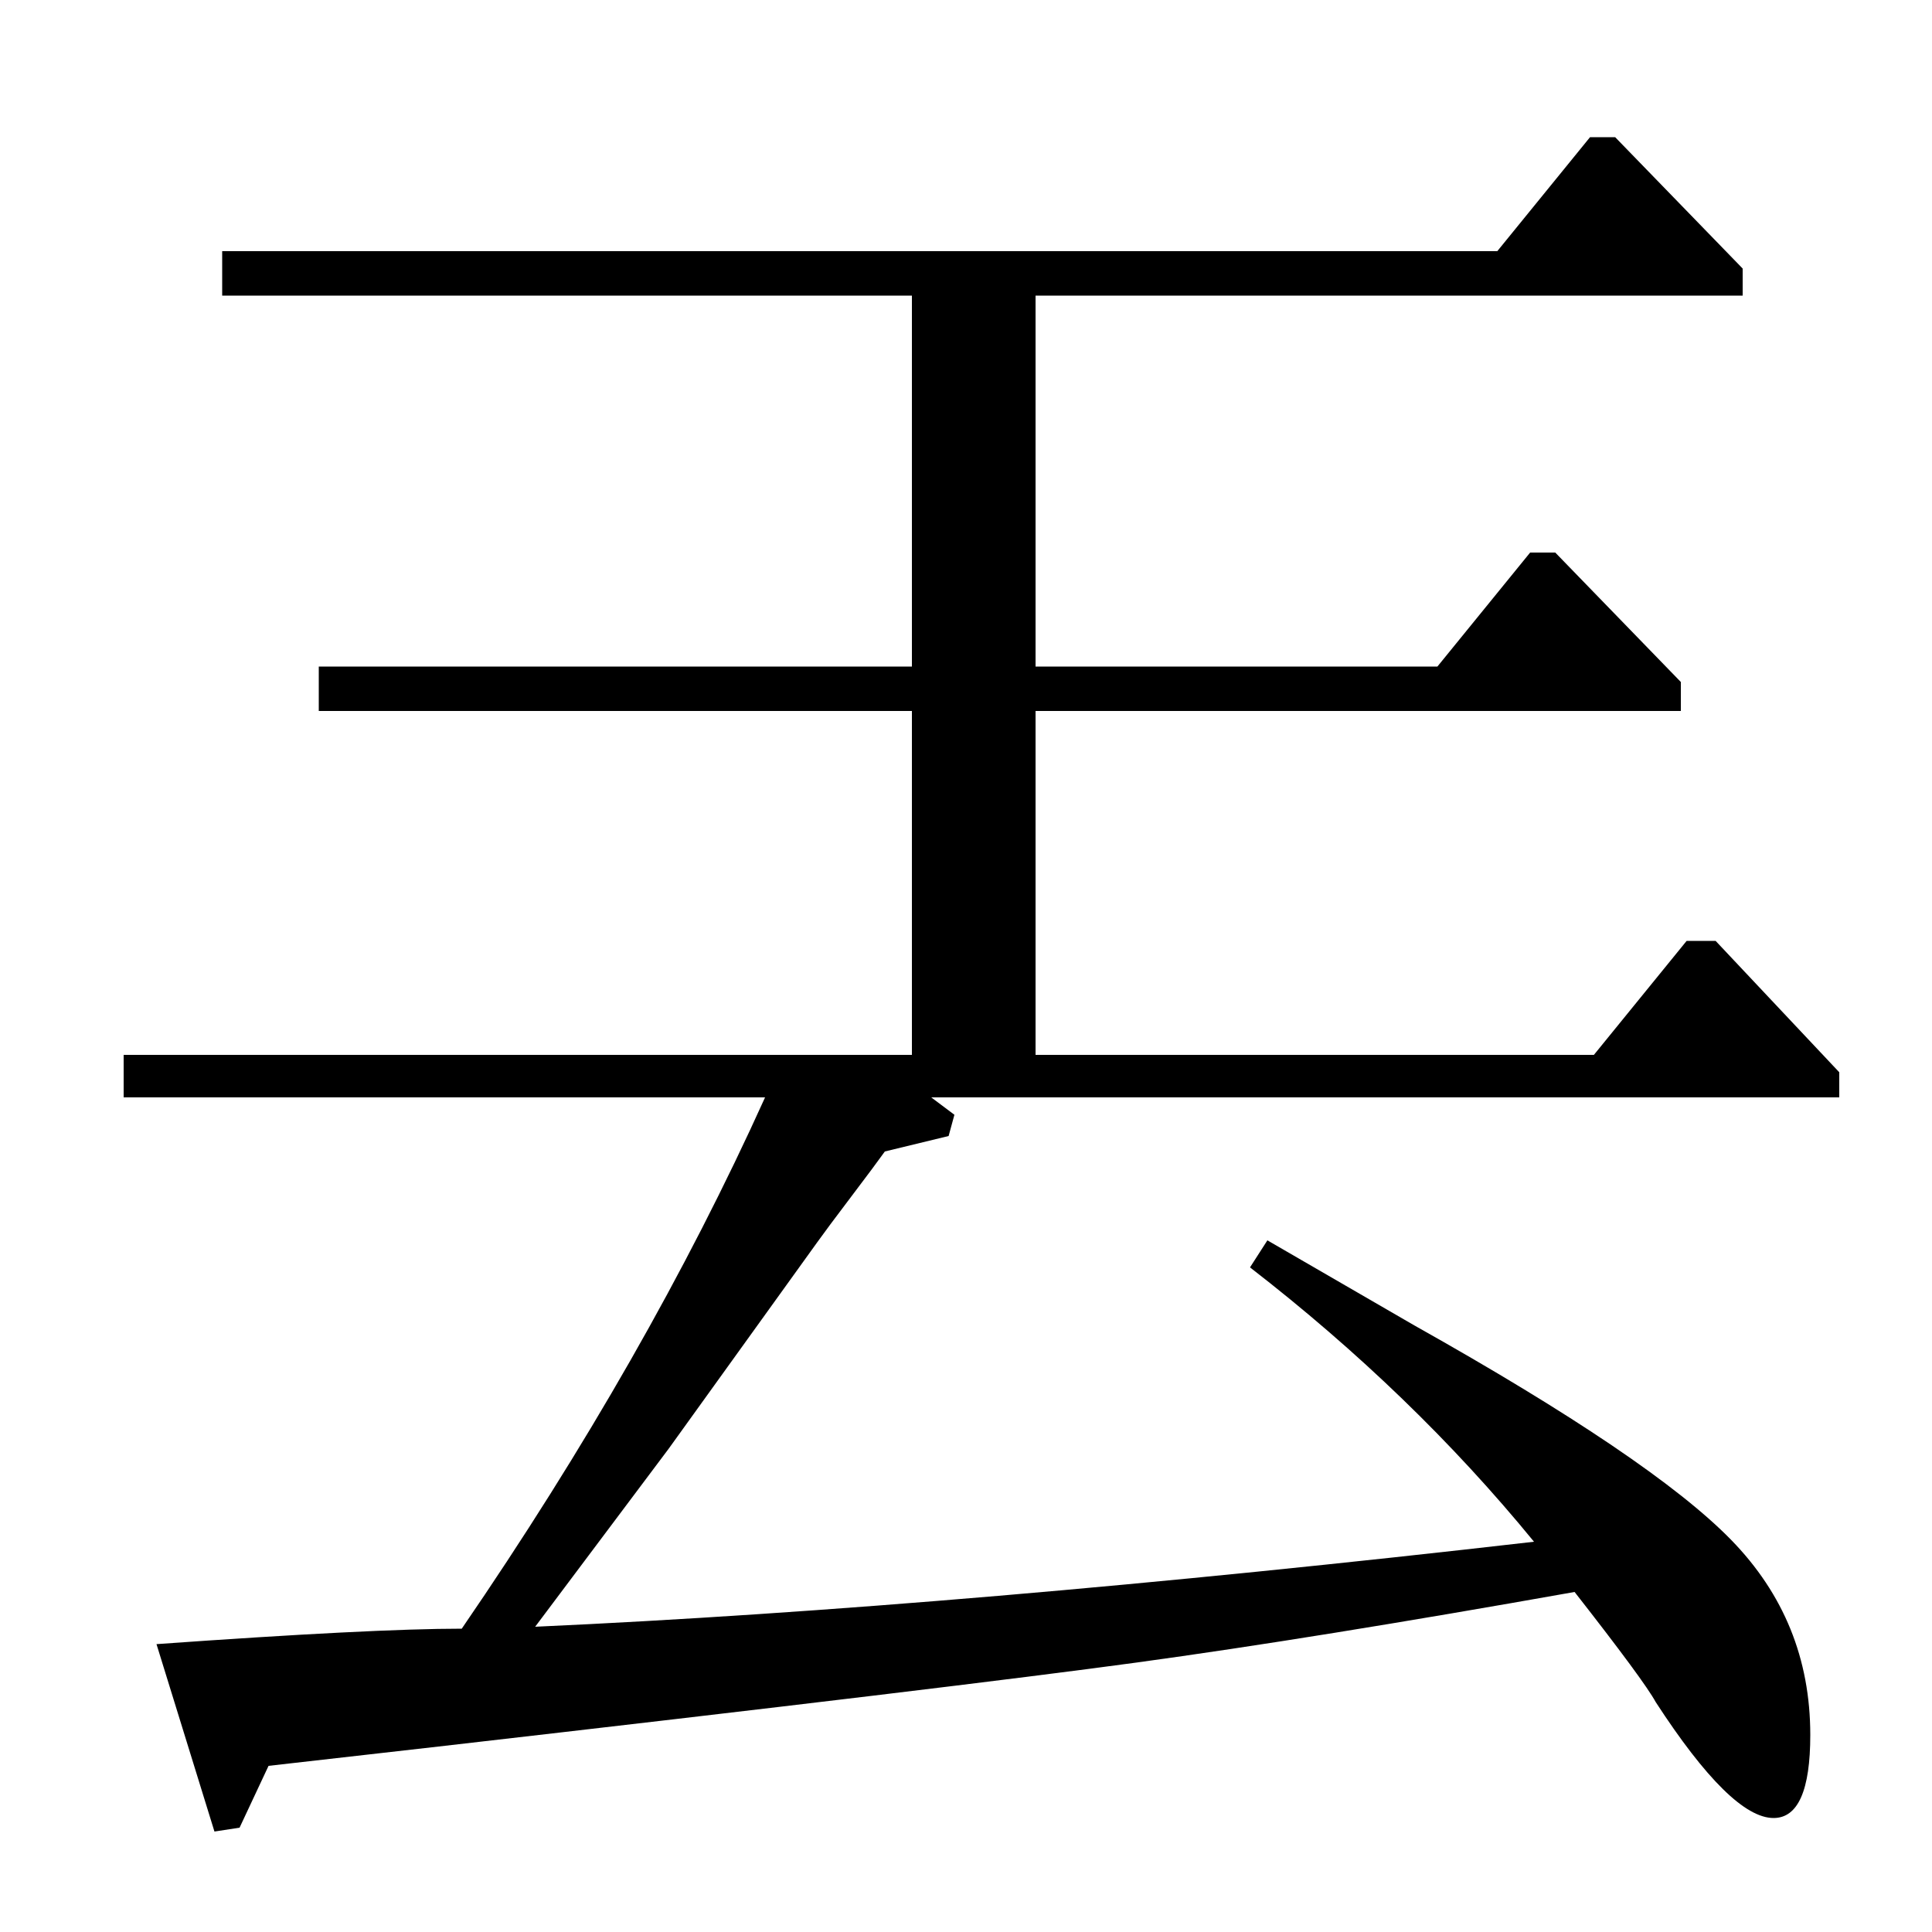 <?xml version="1.0" standalone="no"?>
<!DOCTYPE svg PUBLIC "-//W3C//DTD SVG 1.1//EN" "http://www.w3.org/Graphics/SVG/1.1/DTD/svg11.dtd" >
<svg xmlns="http://www.w3.org/2000/svg" xmlns:xlink="http://www.w3.org/1999/xlink" version="1.1" viewBox="0 -140 1000 1000">
  <g transform="matrix(1 0 0 -1 0 860)">
   <path fill="currentColor"
d="M775 870l48 59h13l66 -68v-14h-366v-192h208l48 59h13l65 -67v-15h-334v-178h289l48 59h15l64 -68v-13h-470l12 -9l-3 -11l-33 -8q-5 -7 -17.5 -23.5t-17.5 -23.5l-77 -107l-69 -92q221 10 517 44q-63 77 -147 142l9 14l76 -44q123 -69 164 -111t41 -101q0 -43 -19 -43
q-22 0 -61 60q-6 11 -42 57q-135 -24 -226.5 -36.5t-361.5 -43.5l-88 -10l-15 -32l-13 -2l-30 97q112 8 158 8q96 140 157 275h-332v22h408v178h-307v23h307v192h-357v23h660z" />
  </g>

</svg>

